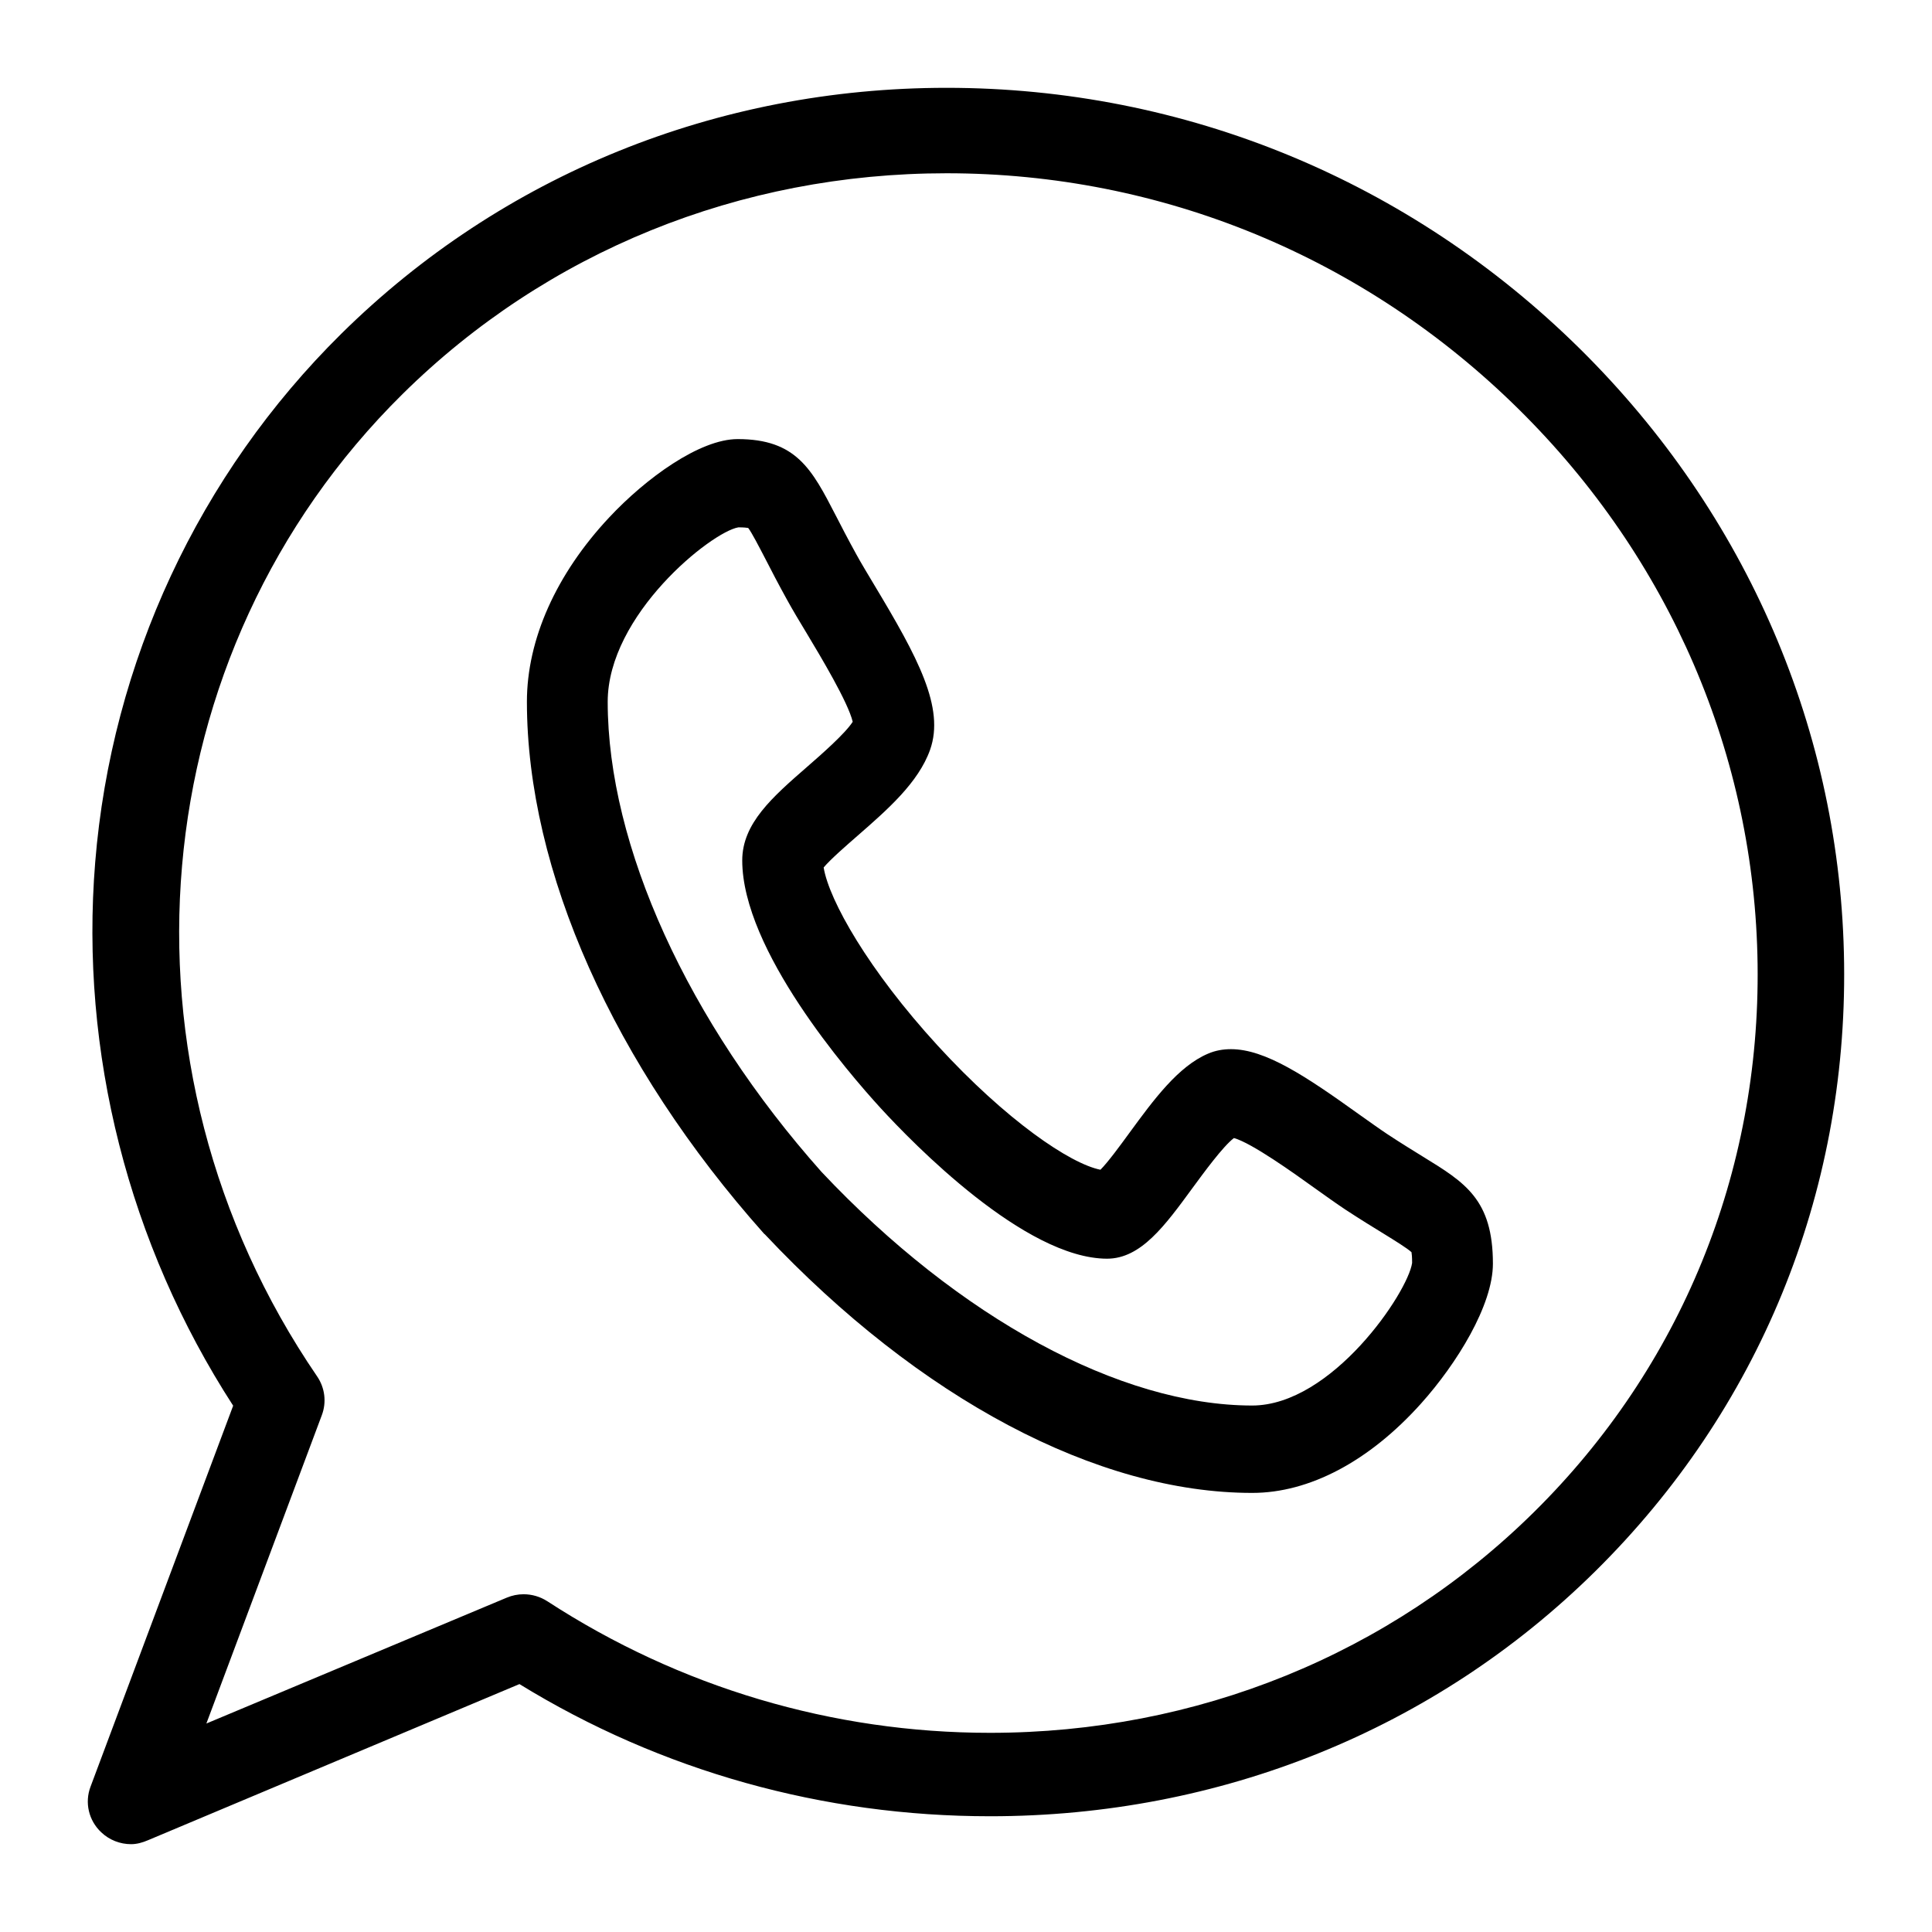 <svg width="22" height="22" viewBox="0 0 22 22" fill="none" xmlns="http://www.w3.org/2000/svg">
<path d="M16.205 13.172C16.089 13.1 15.956 13.019 15.797 12.914C15.708 12.855 15.597 12.775 15.478 12.691C14.87 12.255 14.409 11.947 14.017 11.947C13.925 11.947 13.839 11.963 13.759 11.997C13.416 12.141 13.134 12.527 12.861 12.9C12.761 13.037 12.618 13.233 12.531 13.32C12.187 13.252 11.46 12.76 10.676 11.905C9.891 11.048 9.441 10.254 9.379 9.878C9.459 9.783 9.64 9.626 9.766 9.516C10.106 9.219 10.458 8.912 10.591 8.538C10.761 8.058 10.45 7.484 9.956 6.662C9.879 6.533 9.805 6.411 9.752 6.314C9.656 6.14 9.581 5.995 9.516 5.868C9.246 5.345 9.068 5 8.4 5C7.966 5 7.352 5.448 6.937 5.892C6.333 6.537 6 7.282 6 7.991C6.001 9.917 6.986 12.124 8.701 14.049C8.704 14.052 8.707 14.053 8.71 14.056C10.473 15.929 12.495 17 14.259 17H14.26C14.909 17 15.591 16.641 16.182 15.982C16.589 15.528 17 14.863 17 14.39C17 13.66 16.684 13.466 16.205 13.172ZM14.259 16.005C12.757 16.004 10.924 15.01 9.356 13.346C7.832 11.633 6.921 9.632 6.92 7.992C6.92 7 8.1 6.057 8.408 6.005C8.471 6.005 8.504 6.009 8.52 6.012C8.56 6.064 8.641 6.221 8.714 6.361C8.779 6.488 8.86 6.645 8.964 6.833C9.026 6.946 9.104 7.076 9.187 7.213C9.343 7.473 9.657 7.996 9.71 8.219C9.622 8.356 9.347 8.596 9.192 8.731C8.795 9.077 8.452 9.376 8.452 9.798C8.453 10.819 9.657 12.212 10.025 12.615C10.394 13.018 11.671 14.332 12.607 14.333C12.992 14.332 13.264 13.959 13.58 13.527C13.705 13.357 13.925 13.055 14.051 12.959C14.255 13.016 14.735 13.36 14.973 13.531C15.099 13.621 15.218 13.706 15.322 13.775C15.493 13.887 15.638 13.976 15.754 14.047C15.882 14.126 16.026 14.215 16.073 14.259C16.076 14.276 16.08 14.312 16.08 14.381C16.032 14.717 15.168 16.004 14.259 16.005Z" fill="black"/>
<path d="M20.999 10.968C20.965 8.339 19.896 5.855 17.991 3.972C16.051 2.056 13.489 1 10.779 1C8.162 1 5.715 1.995 3.887 3.8C2.264 5.403 1.269 7.54 1.084 9.819C0.908 11.98 1.465 14.168 2.655 16.007L1.031 20.345C0.962 20.527 1.01 20.731 1.153 20.865C1.246 20.953 1.368 21 1.493 21C1.557 21 1.623 20.982 1.685 20.955L5.915 19.177C7.531 20.17 9.377 20.682 11.274 20.682H11.274C13.89 20.682 16.337 19.699 18.165 17.893C20.027 16.054 21.034 13.602 20.999 10.968ZM17.469 17.217C15.827 18.839 13.627 19.732 11.273 19.732C9.482 19.732 7.739 19.214 6.233 18.234C6.151 18.181 6.057 18.154 5.962 18.154C5.897 18.154 5.832 18.167 5.77 18.193L2.35 19.626L3.665 16.114C3.72 15.967 3.7 15.803 3.611 15.673C1.194 12.136 1.603 7.432 4.583 4.488C6.225 2.866 8.425 1.973 10.779 1.973C13.226 1.973 15.54 2.927 17.294 4.66C19.017 6.362 19.983 8.607 20.014 10.981C20.045 13.35 19.141 15.565 17.469 17.217Z" fill="black"/>
</svg>
